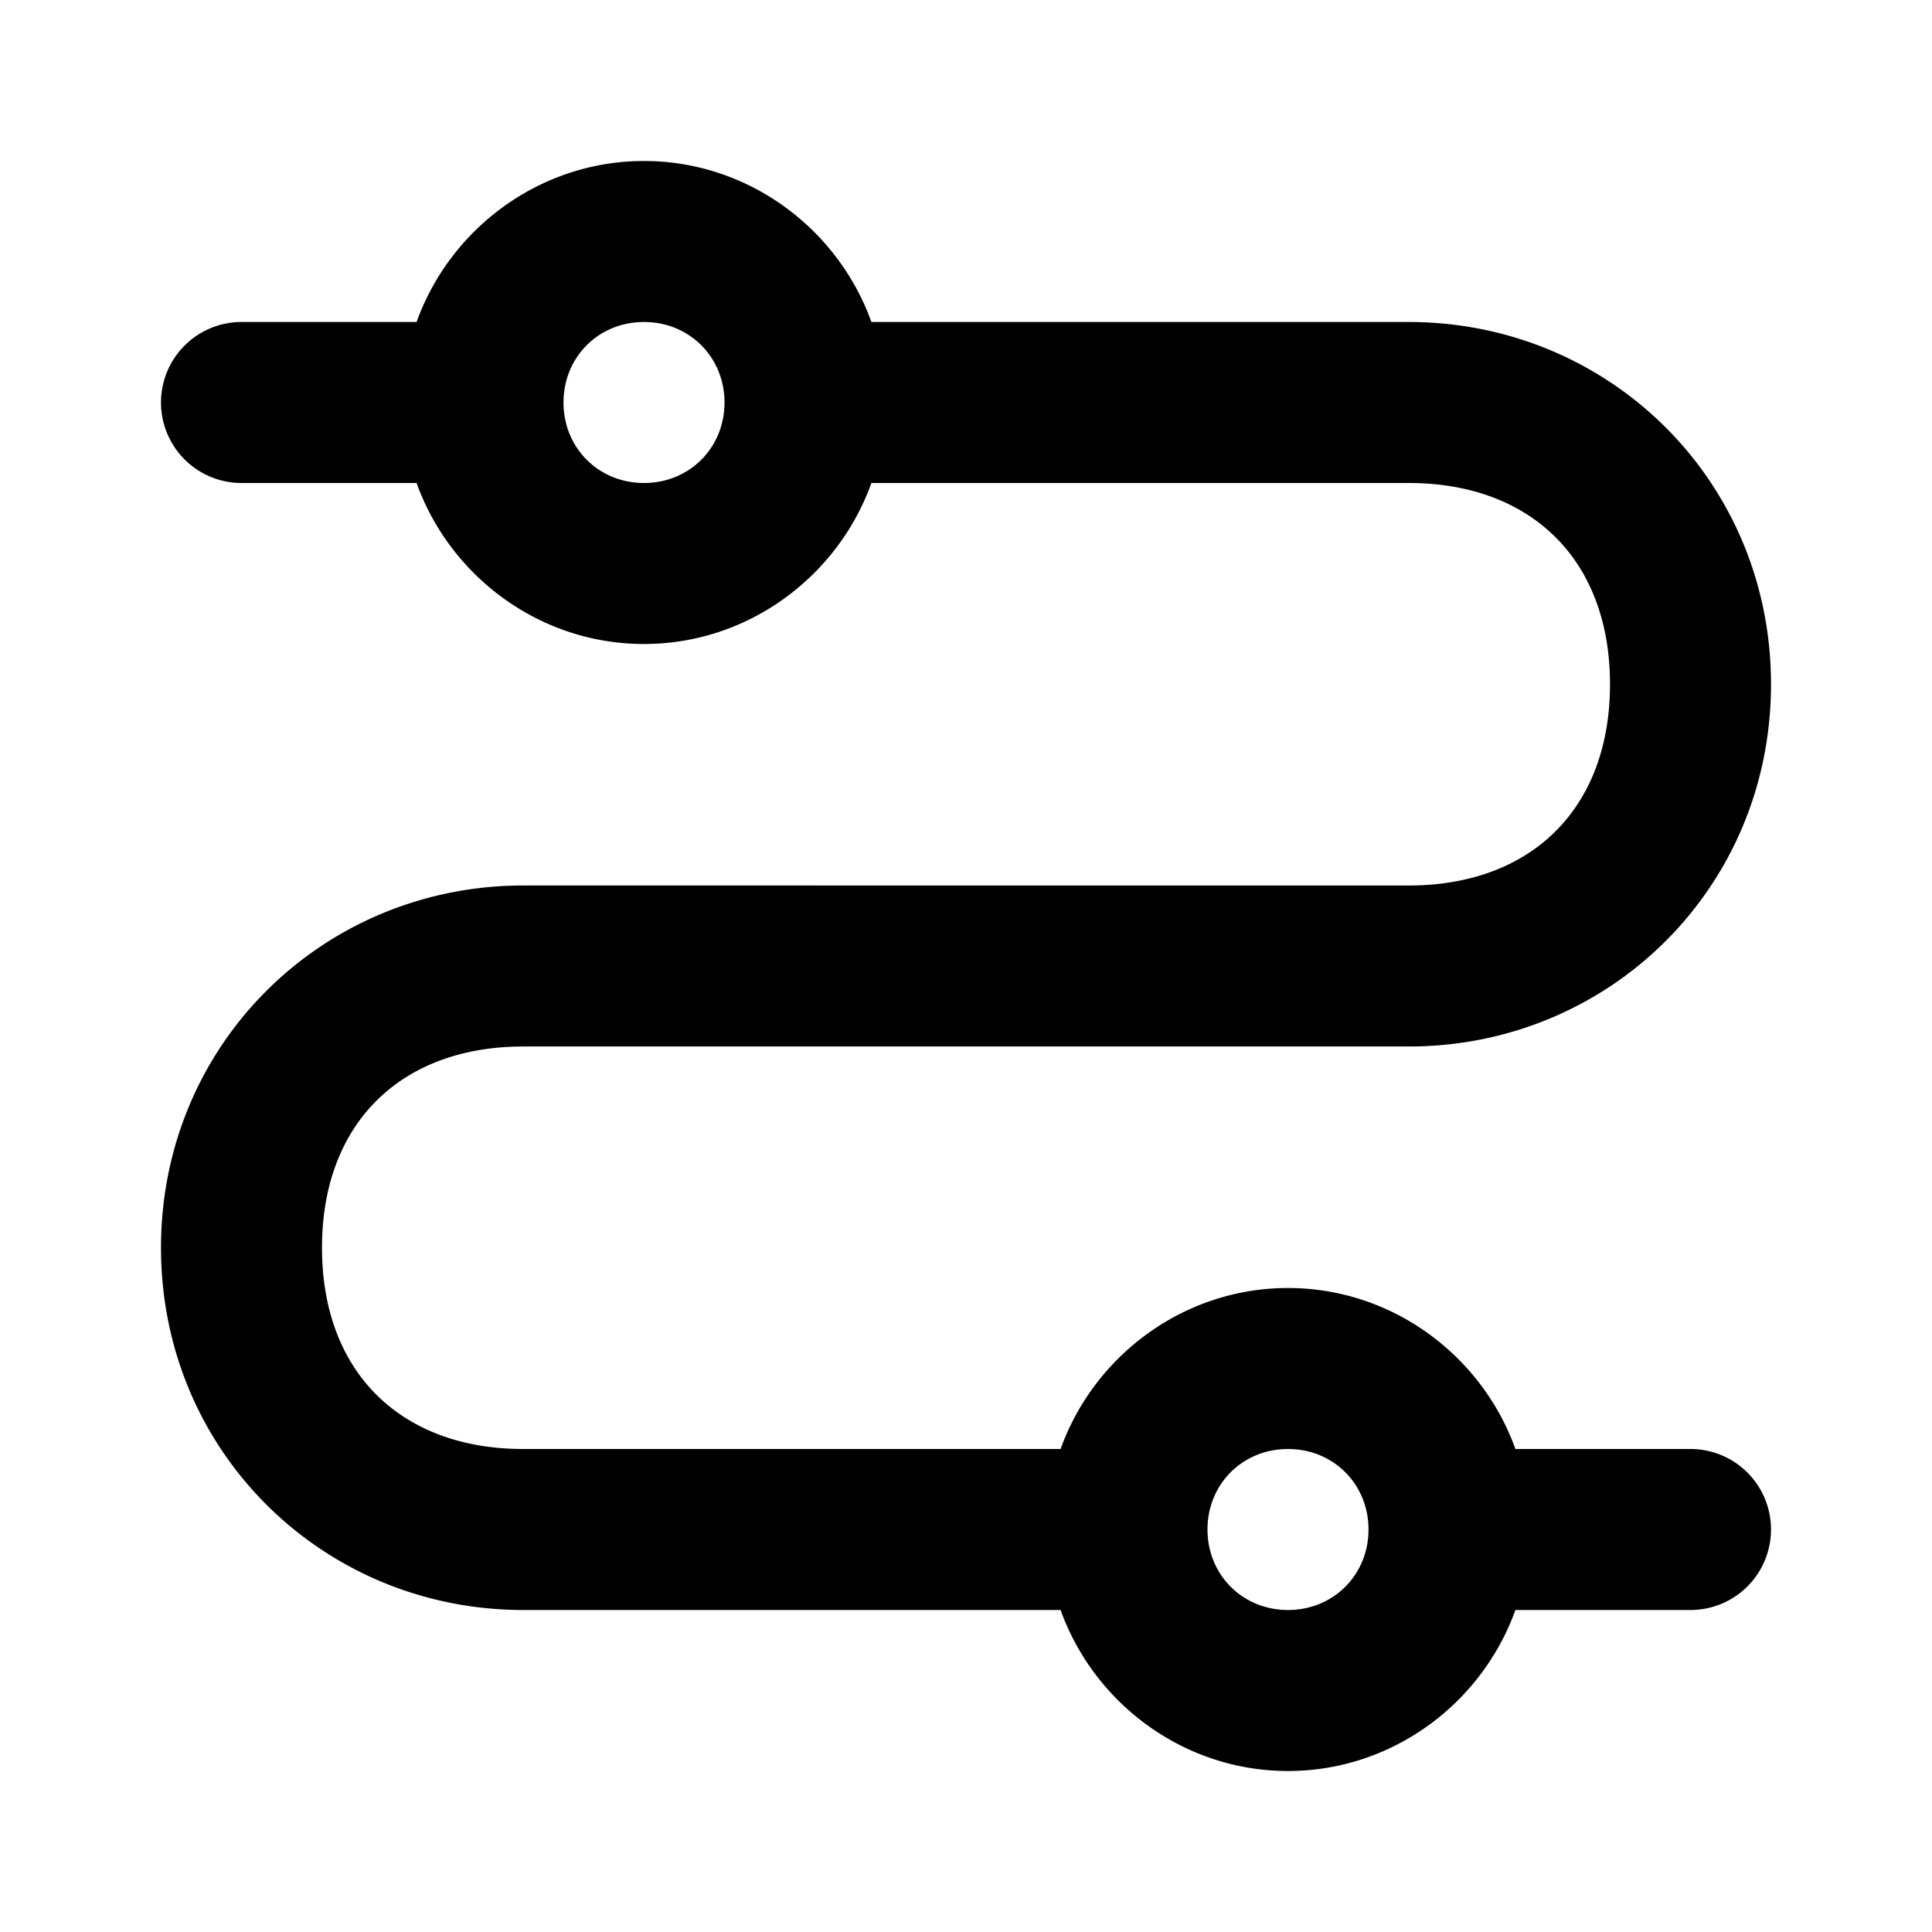<svg xmlns="http://www.w3.org/2000/svg" width="48" height="48" viewBox="0 0 48 48"><path d="M16 4c-2.59 0-4.818 1.68-5.65 4H6a2 2 0 0 0-2 2 2 2 0 0 0 2 2h4.35c.832 2.32 3.06 4 5.65 4s4.818-1.68 5.65-4H35c3.028 0 5 1.897 5 5 0 3.104-1.972 5-5 5H13c-4.972 0-9 3.937-9 9s4.028 9 9 9h13.35c.832 2.32 3.06 4 5.65 4s4.818-1.68 5.65-4H42a2 2 0 0 0 2-2 2 2 0 0 0-2-2h-4.35c-.832-2.32-3.06-4-5.65-4s-4.818 1.68-5.65 4H13c-3.028 0-5-1.896-5-5s1.972-5 5-5h22c4.972 0 9-3.937 9-9s-4.028-9-9-9H21.65c-.832-2.32-3.06-4-5.65-4zm0 4c1.128 0 2 .872 2 2s-.872 2-2 2-2-.872-2-2 .872-2 2-2zm16 28c1.128 0 2 .872 2 2s-.872 2-2 2-2-.872-2-2 .872-2 2-2z"/></svg>